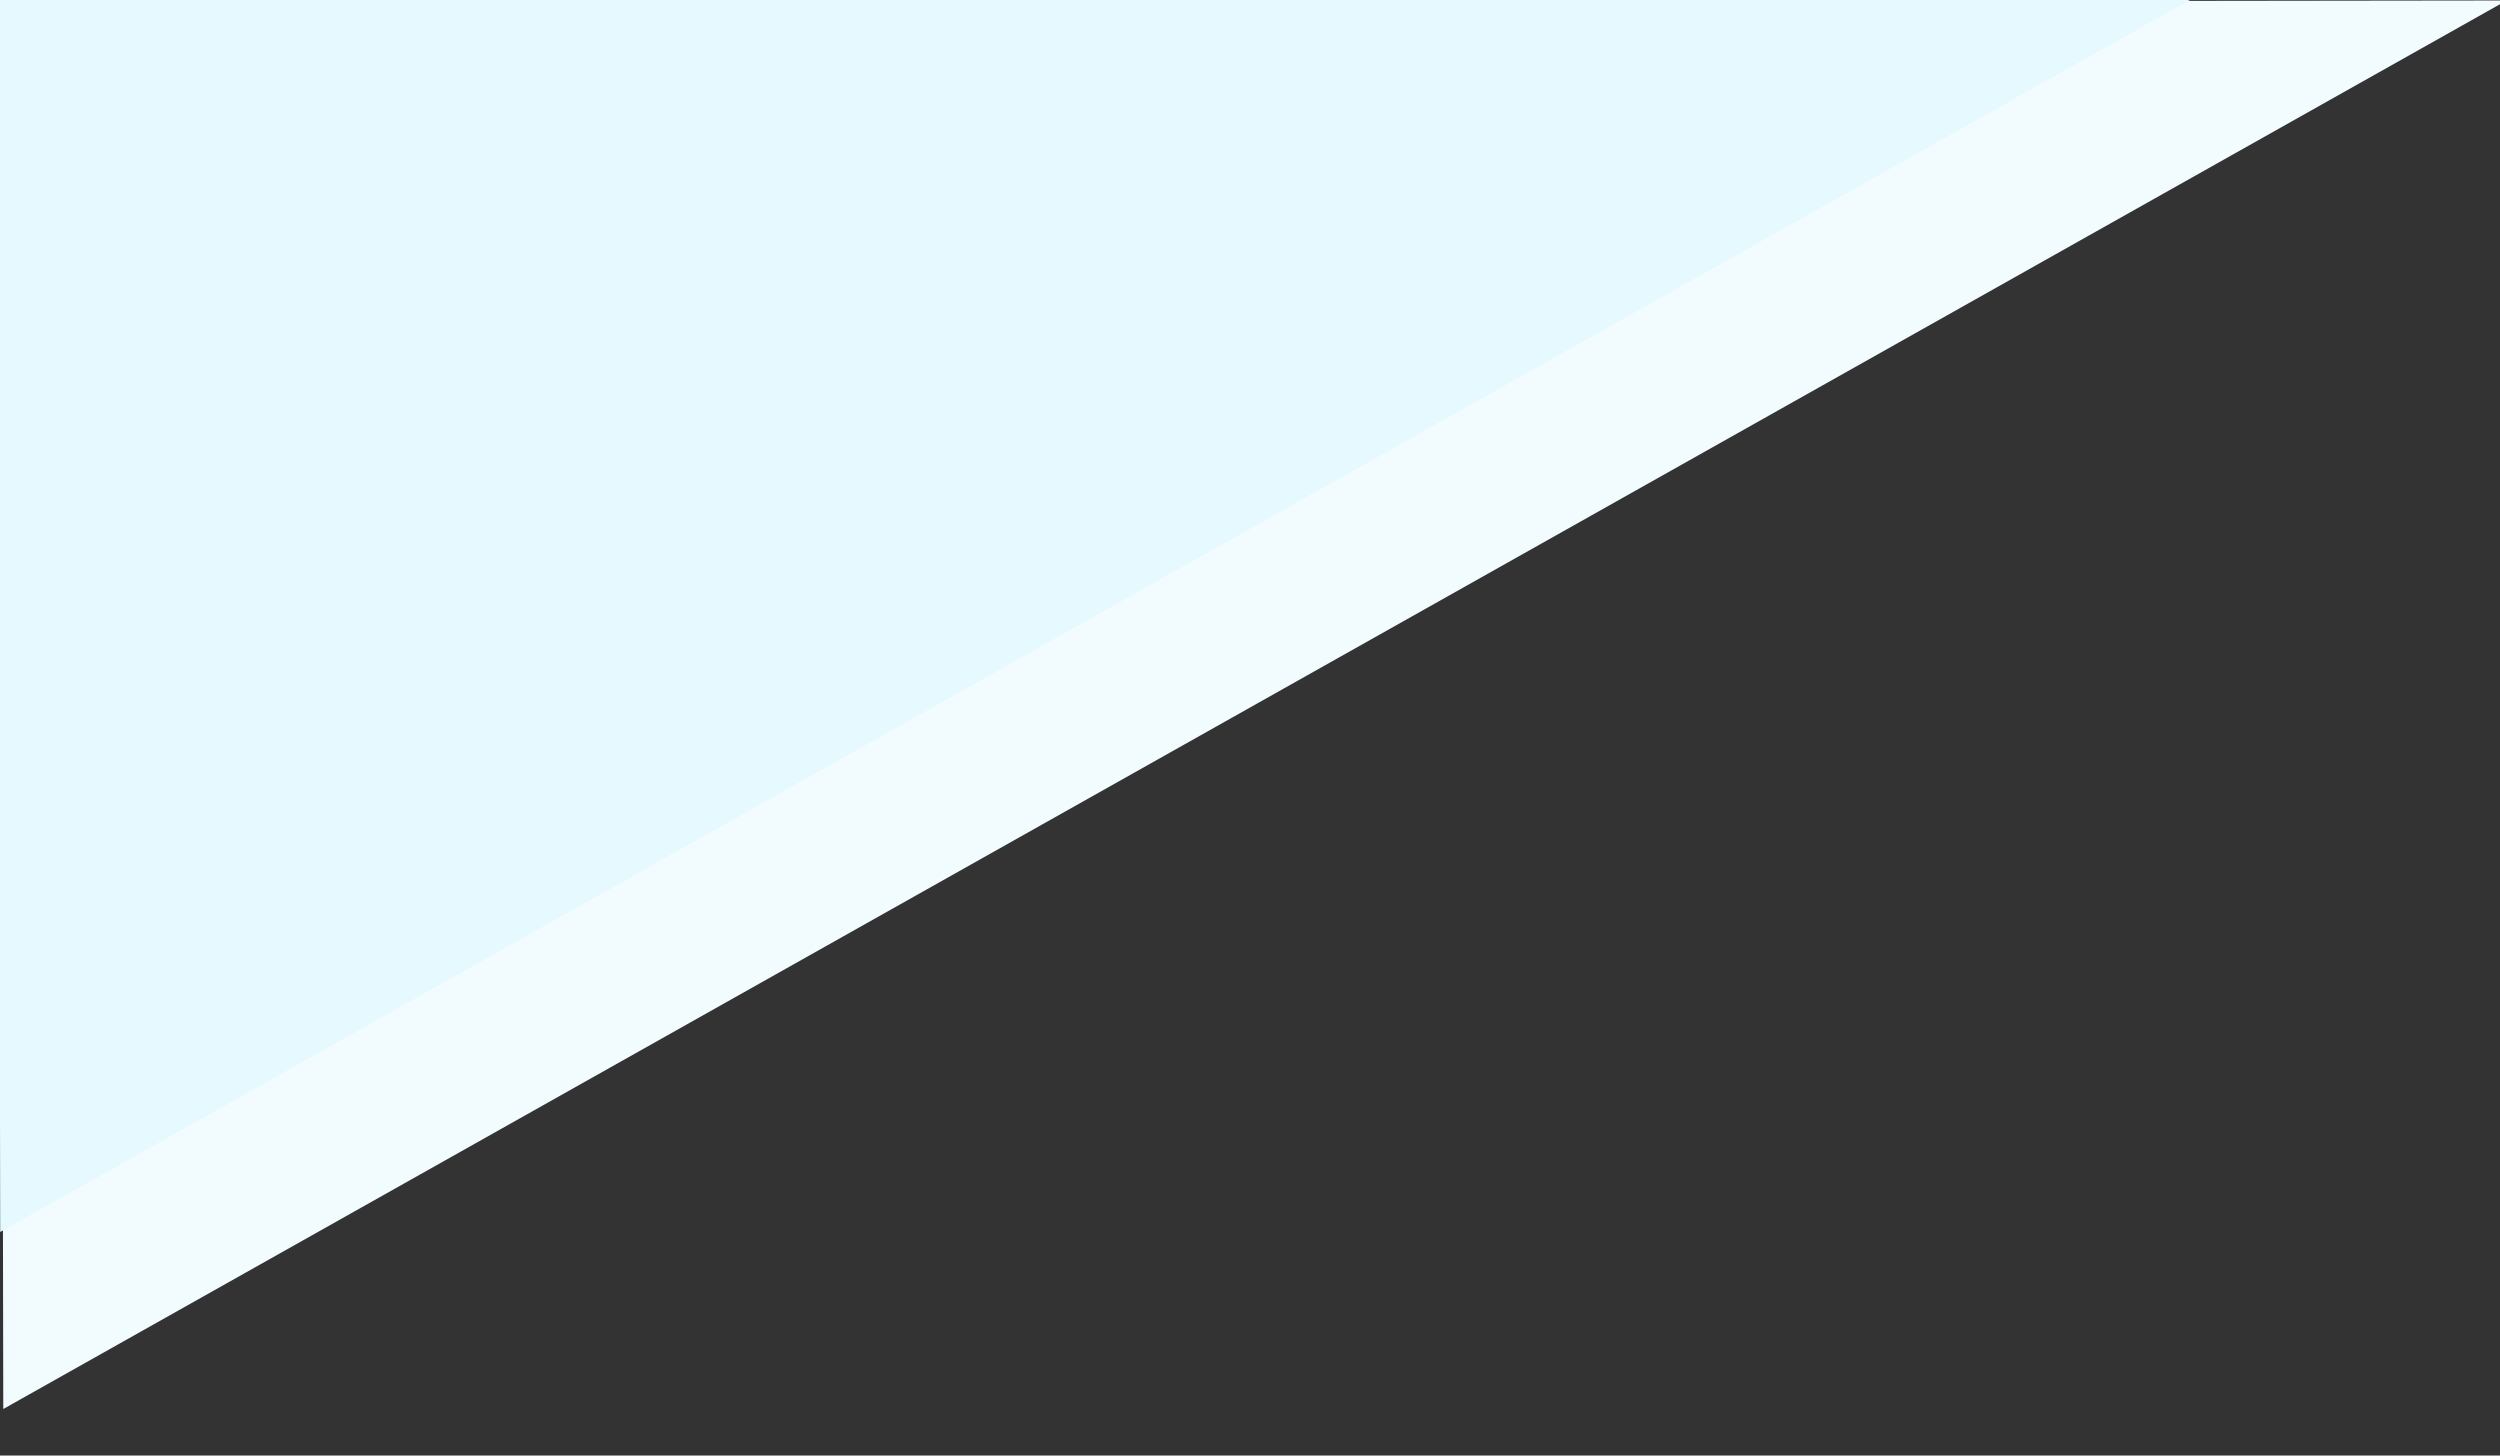 <?xml version="1.0" encoding="UTF-8" standalone="no"?>
<svg width="900px" height="524px" viewBox="0 0 900 524" version="1.1" xmlns="http://www.w3.org/2000/svg" xmlns:xlink="http://www.w3.org/1999/xlink">
    <rect x="0" y="0" width="900" height="524" fill="#333333" stroke="none"/>
    <defs></defs>
    <g id="Page-1" stroke="none" stroke-width="1" fill="none" fill-rule="evenodd" opacity="100">
        <g id="body-background">
            <g id="body-bg" transform="translate(-1, -3)">
                <path d="M1.272,4.336 L903.404,3.165 L2.18,510.24 L1.272,4.336 Z" id="Triangle-2" fill="#f2fcff"></path>
                <path d="M1.072,446.515 L0.272,1.196 L794.368,0.165 L1.072,446.515 L1.072,446.515 Z" id="Triangle-1" fill="#e5f9ff"></path>
            </g>
        </g>
    </g>
</svg>